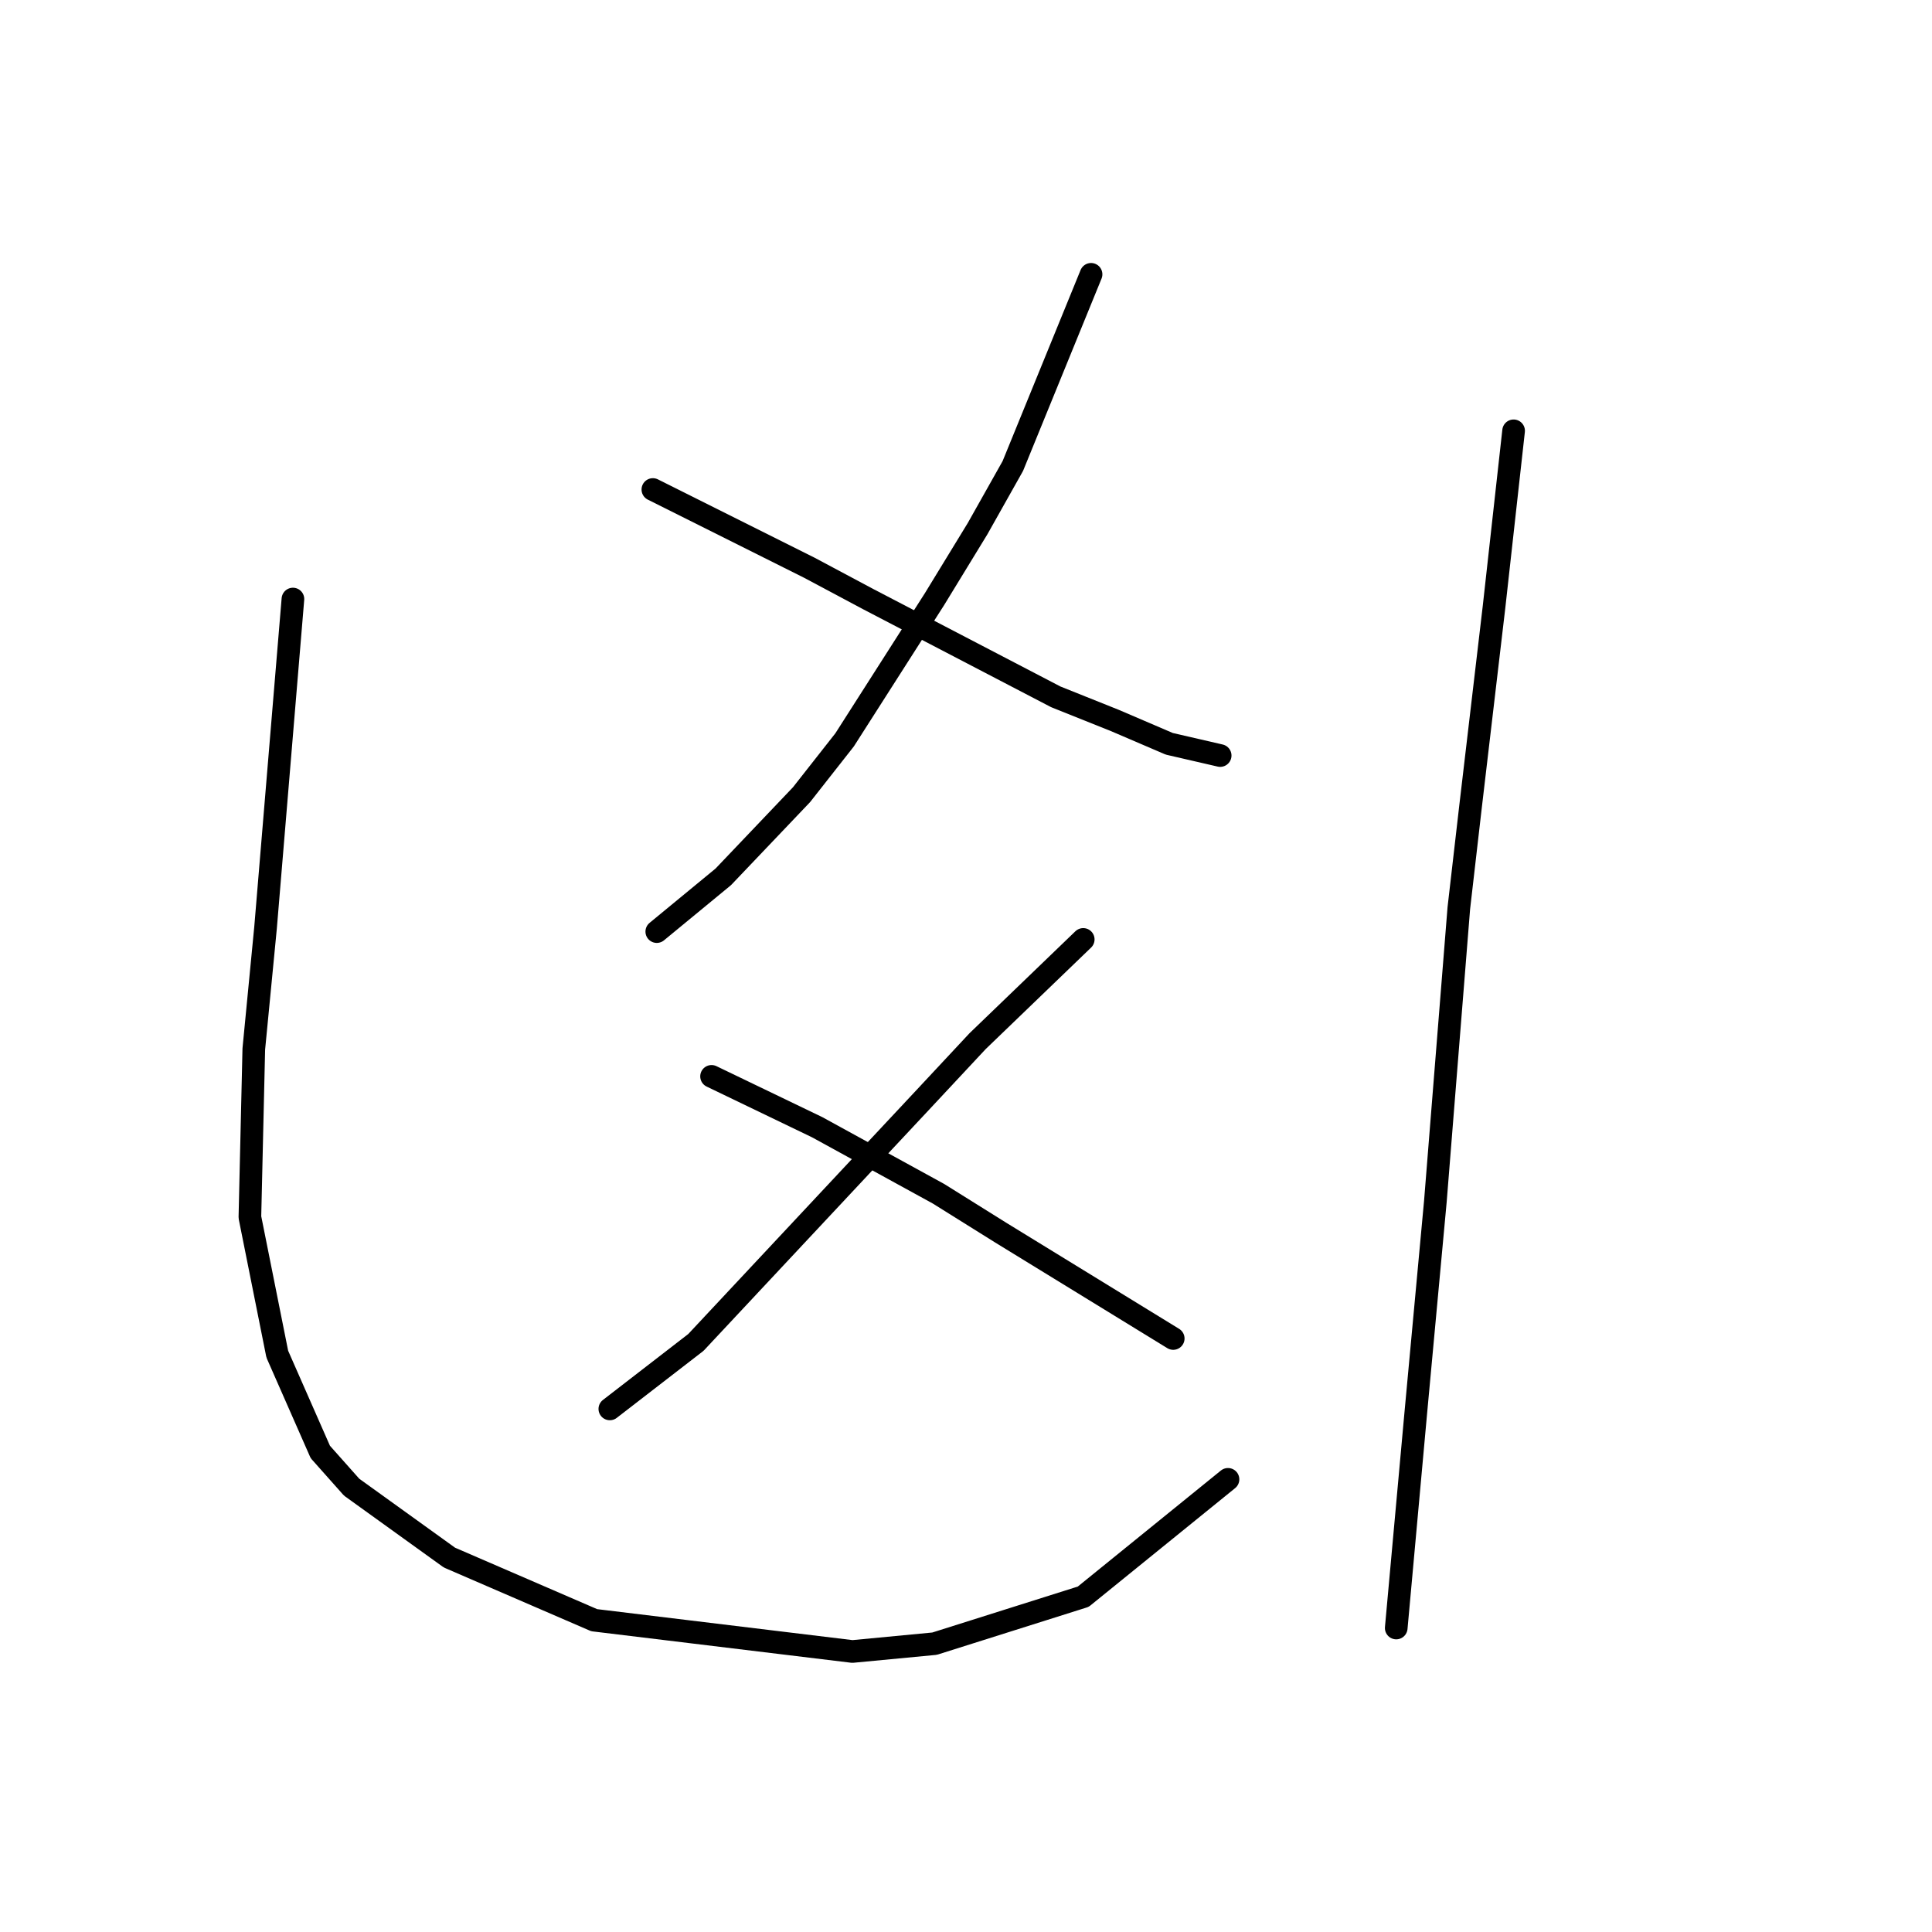 <?xml version="1.0" standalone="no"?>
    <svg width="256" height="256" xmlns="http://www.w3.org/2000/svg" version="1.1">
    <polyline stroke="black" stroke-width="3" stroke-linecap="round" fill="transparent" stroke-linejoin="round" points="144.571 36.349 134.203 61.751 129.537 70.046 123.835 79.377 111.911 98.04 106.208 105.298 95.84 116.185 87.027 123.442 87.027 123.442 " />
        <polyline stroke="black" stroke-width="3" stroke-linecap="round" fill="transparent" stroke-linejoin="round" points="86.509 64.862 107.245 75.23 115.021 79.377 139.905 92.338 147.682 95.448 154.939 98.559 161.679 100.114 161.679 100.114 " />
        <polyline stroke="black" stroke-width="3" stroke-linecap="round" fill="transparent" stroke-linejoin="round" points="143.534 124.479 129.537 137.958 122.279 145.734 92.211 177.876 80.806 186.689 80.806 186.689 " />
        <polyline stroke="black" stroke-width="3" stroke-linecap="round" fill="transparent" stroke-linejoin="round" points="94.285 142.624 108.282 149.363 124.353 158.176 132.648 163.36 155.458 177.358 155.458 177.358 " />
        <polyline stroke="black" stroke-width="3" stroke-linecap="round" fill="transparent" stroke-linejoin="round" points="38.814 79.377 35.186 122.924 33.63 138.995 33.112 161.287 36.741 179.431 42.443 192.392 46.591 197.057 59.551 206.389 78.732 214.683 112.948 218.831 123.835 217.794 143.534 211.573 162.716 196.021 162.716 196.021 " />
        <polyline stroke="black" stroke-width="3" stroke-linecap="round" fill="transparent" stroke-linejoin="round" points="200.56 57.085 197.968 80.414 194.857 106.853 193.302 120.332 190.192 159.213 187.6 187.207 185.008 215.72 185.008 215.72 " />
        </svg>